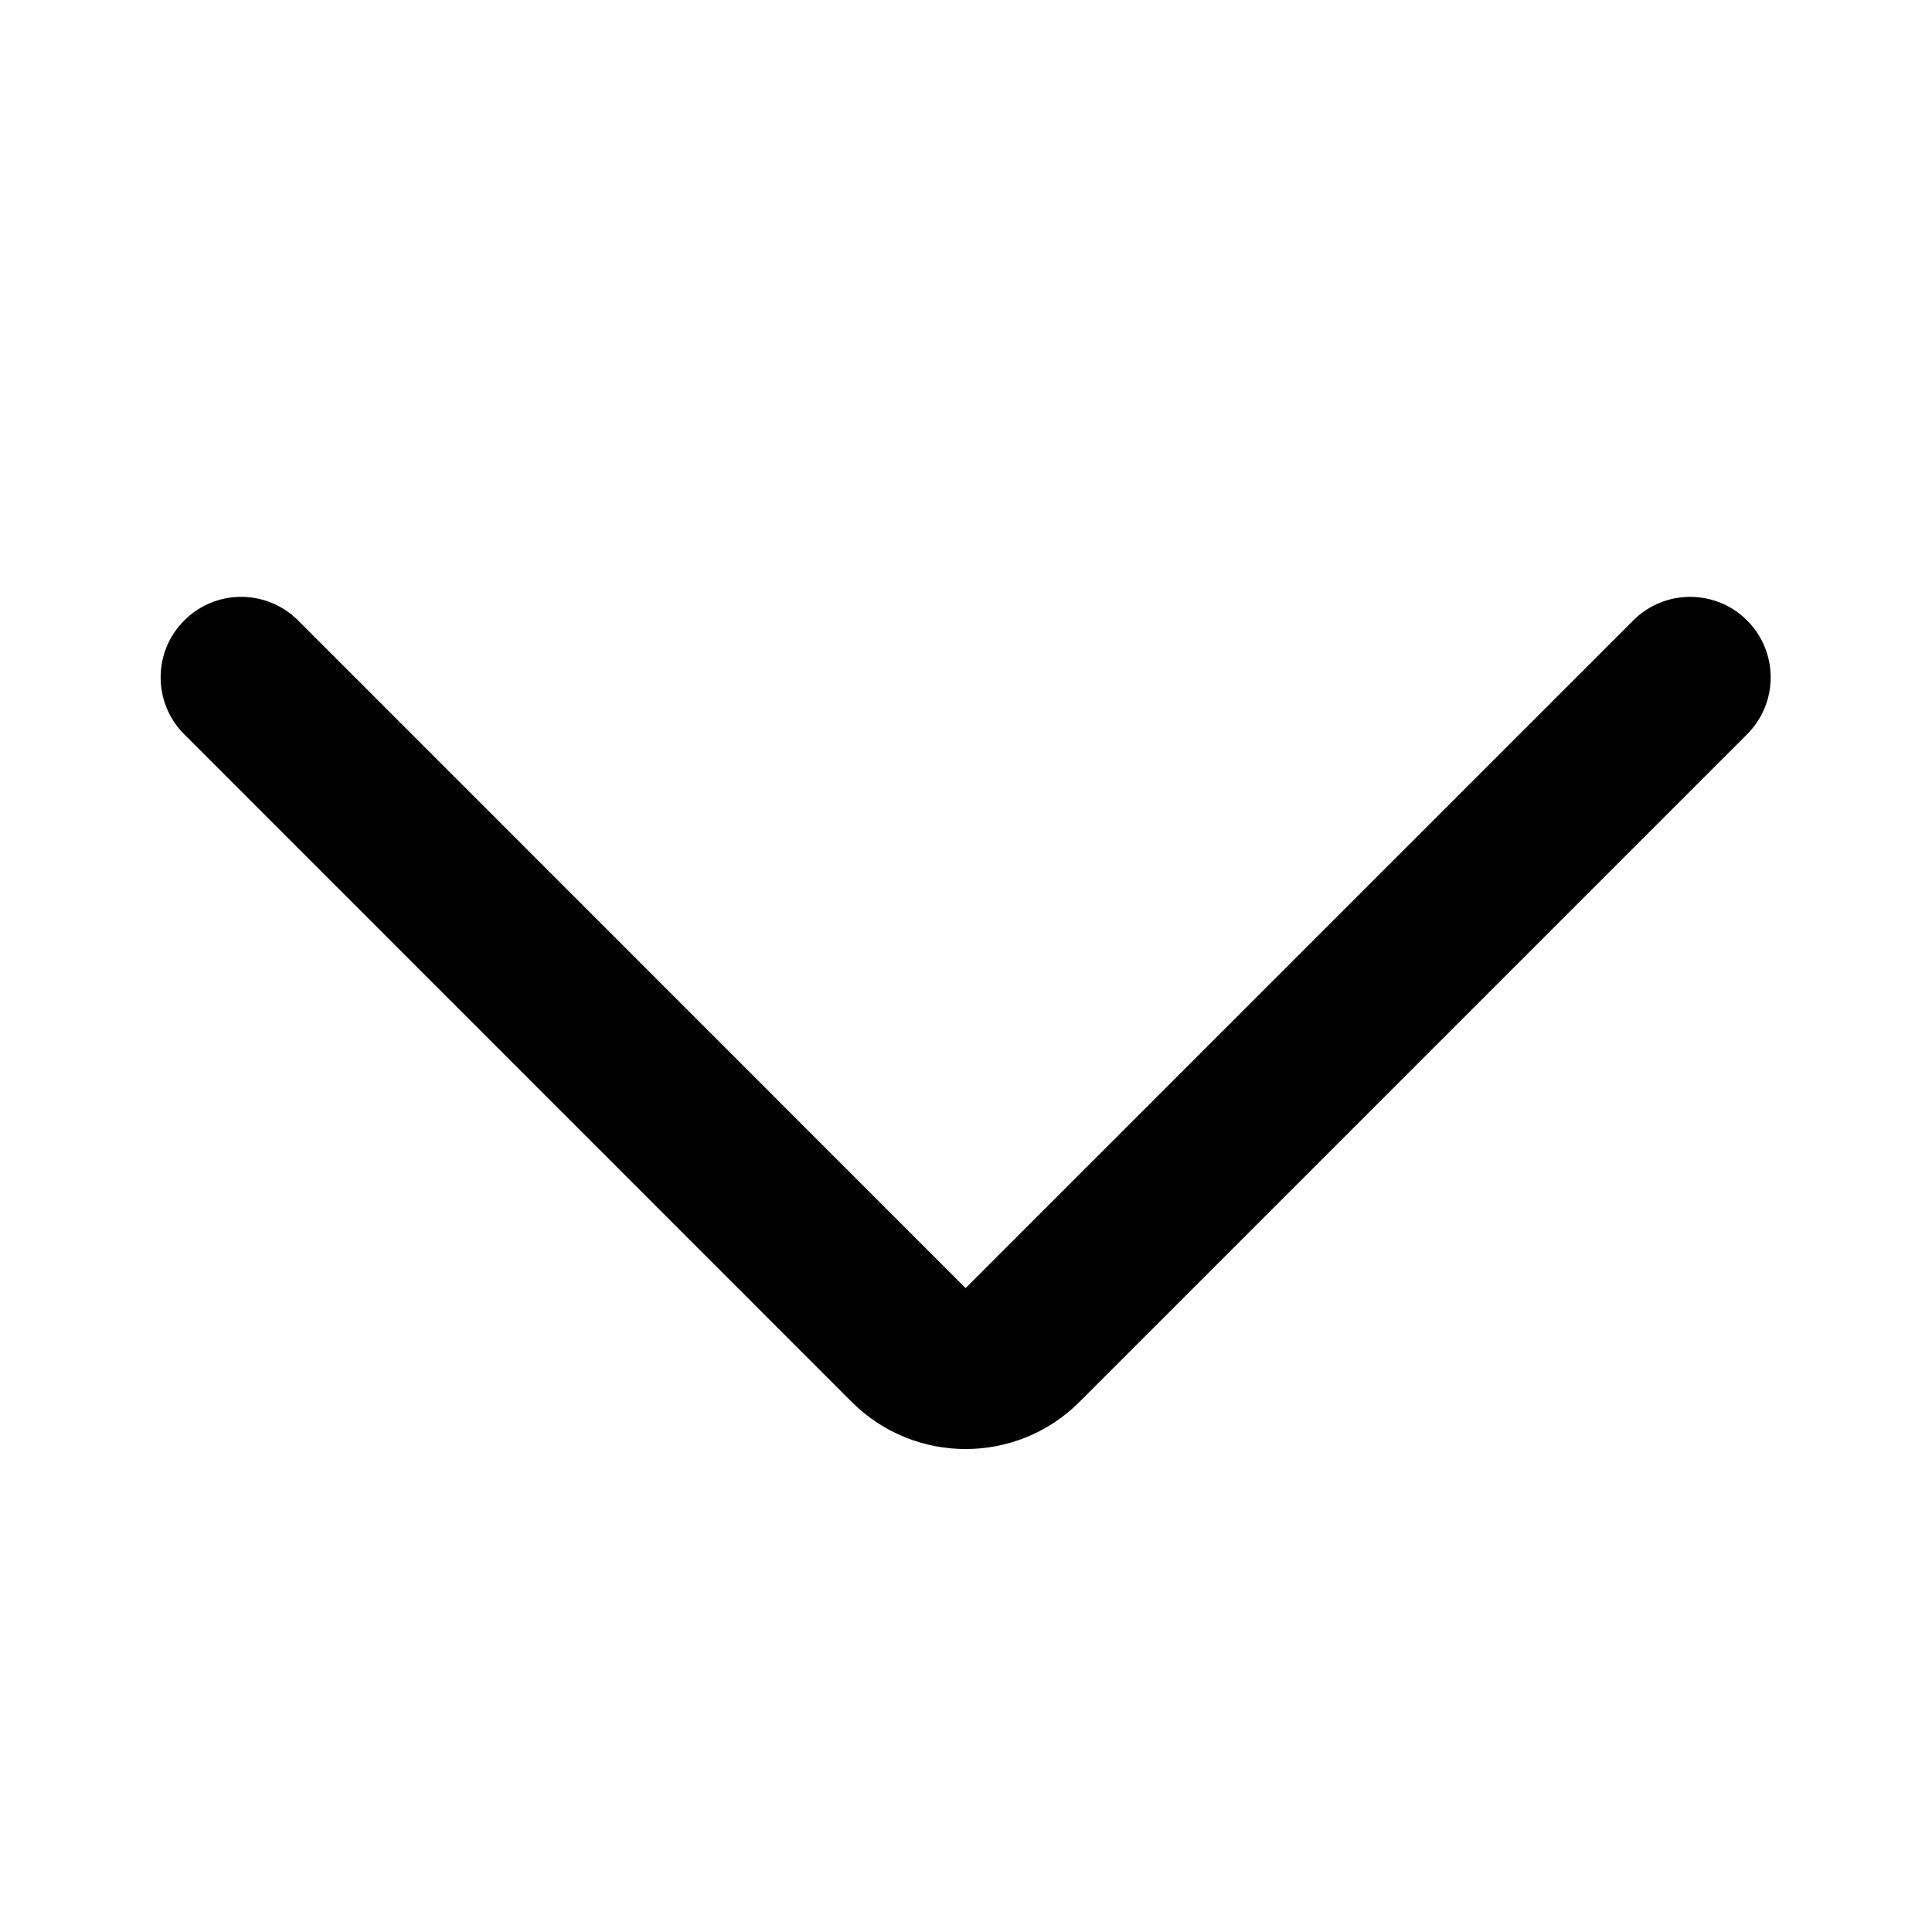 <svg width="14" height="14" viewBox="0 0 14 14" fill="currentColor" xmlns="http://www.w3.org/2000/svg">
<g id="coz_arrow_down">
<path id="Union" d="M1.335 4.496C1.563 4.268 1.932 4.268 2.16 4.496L6.997 9.334L11.835 4.496C12.063 4.268 12.432 4.268 12.66 4.496C12.888 4.724 12.888 5.093 12.66 5.321L7.822 10.159C7.367 10.614 6.628 10.614 6.172 10.159L1.335 5.321C1.107 5.093 1.107 4.724 1.335 4.496Z" fill="currentColor" />
</g>
</svg>

